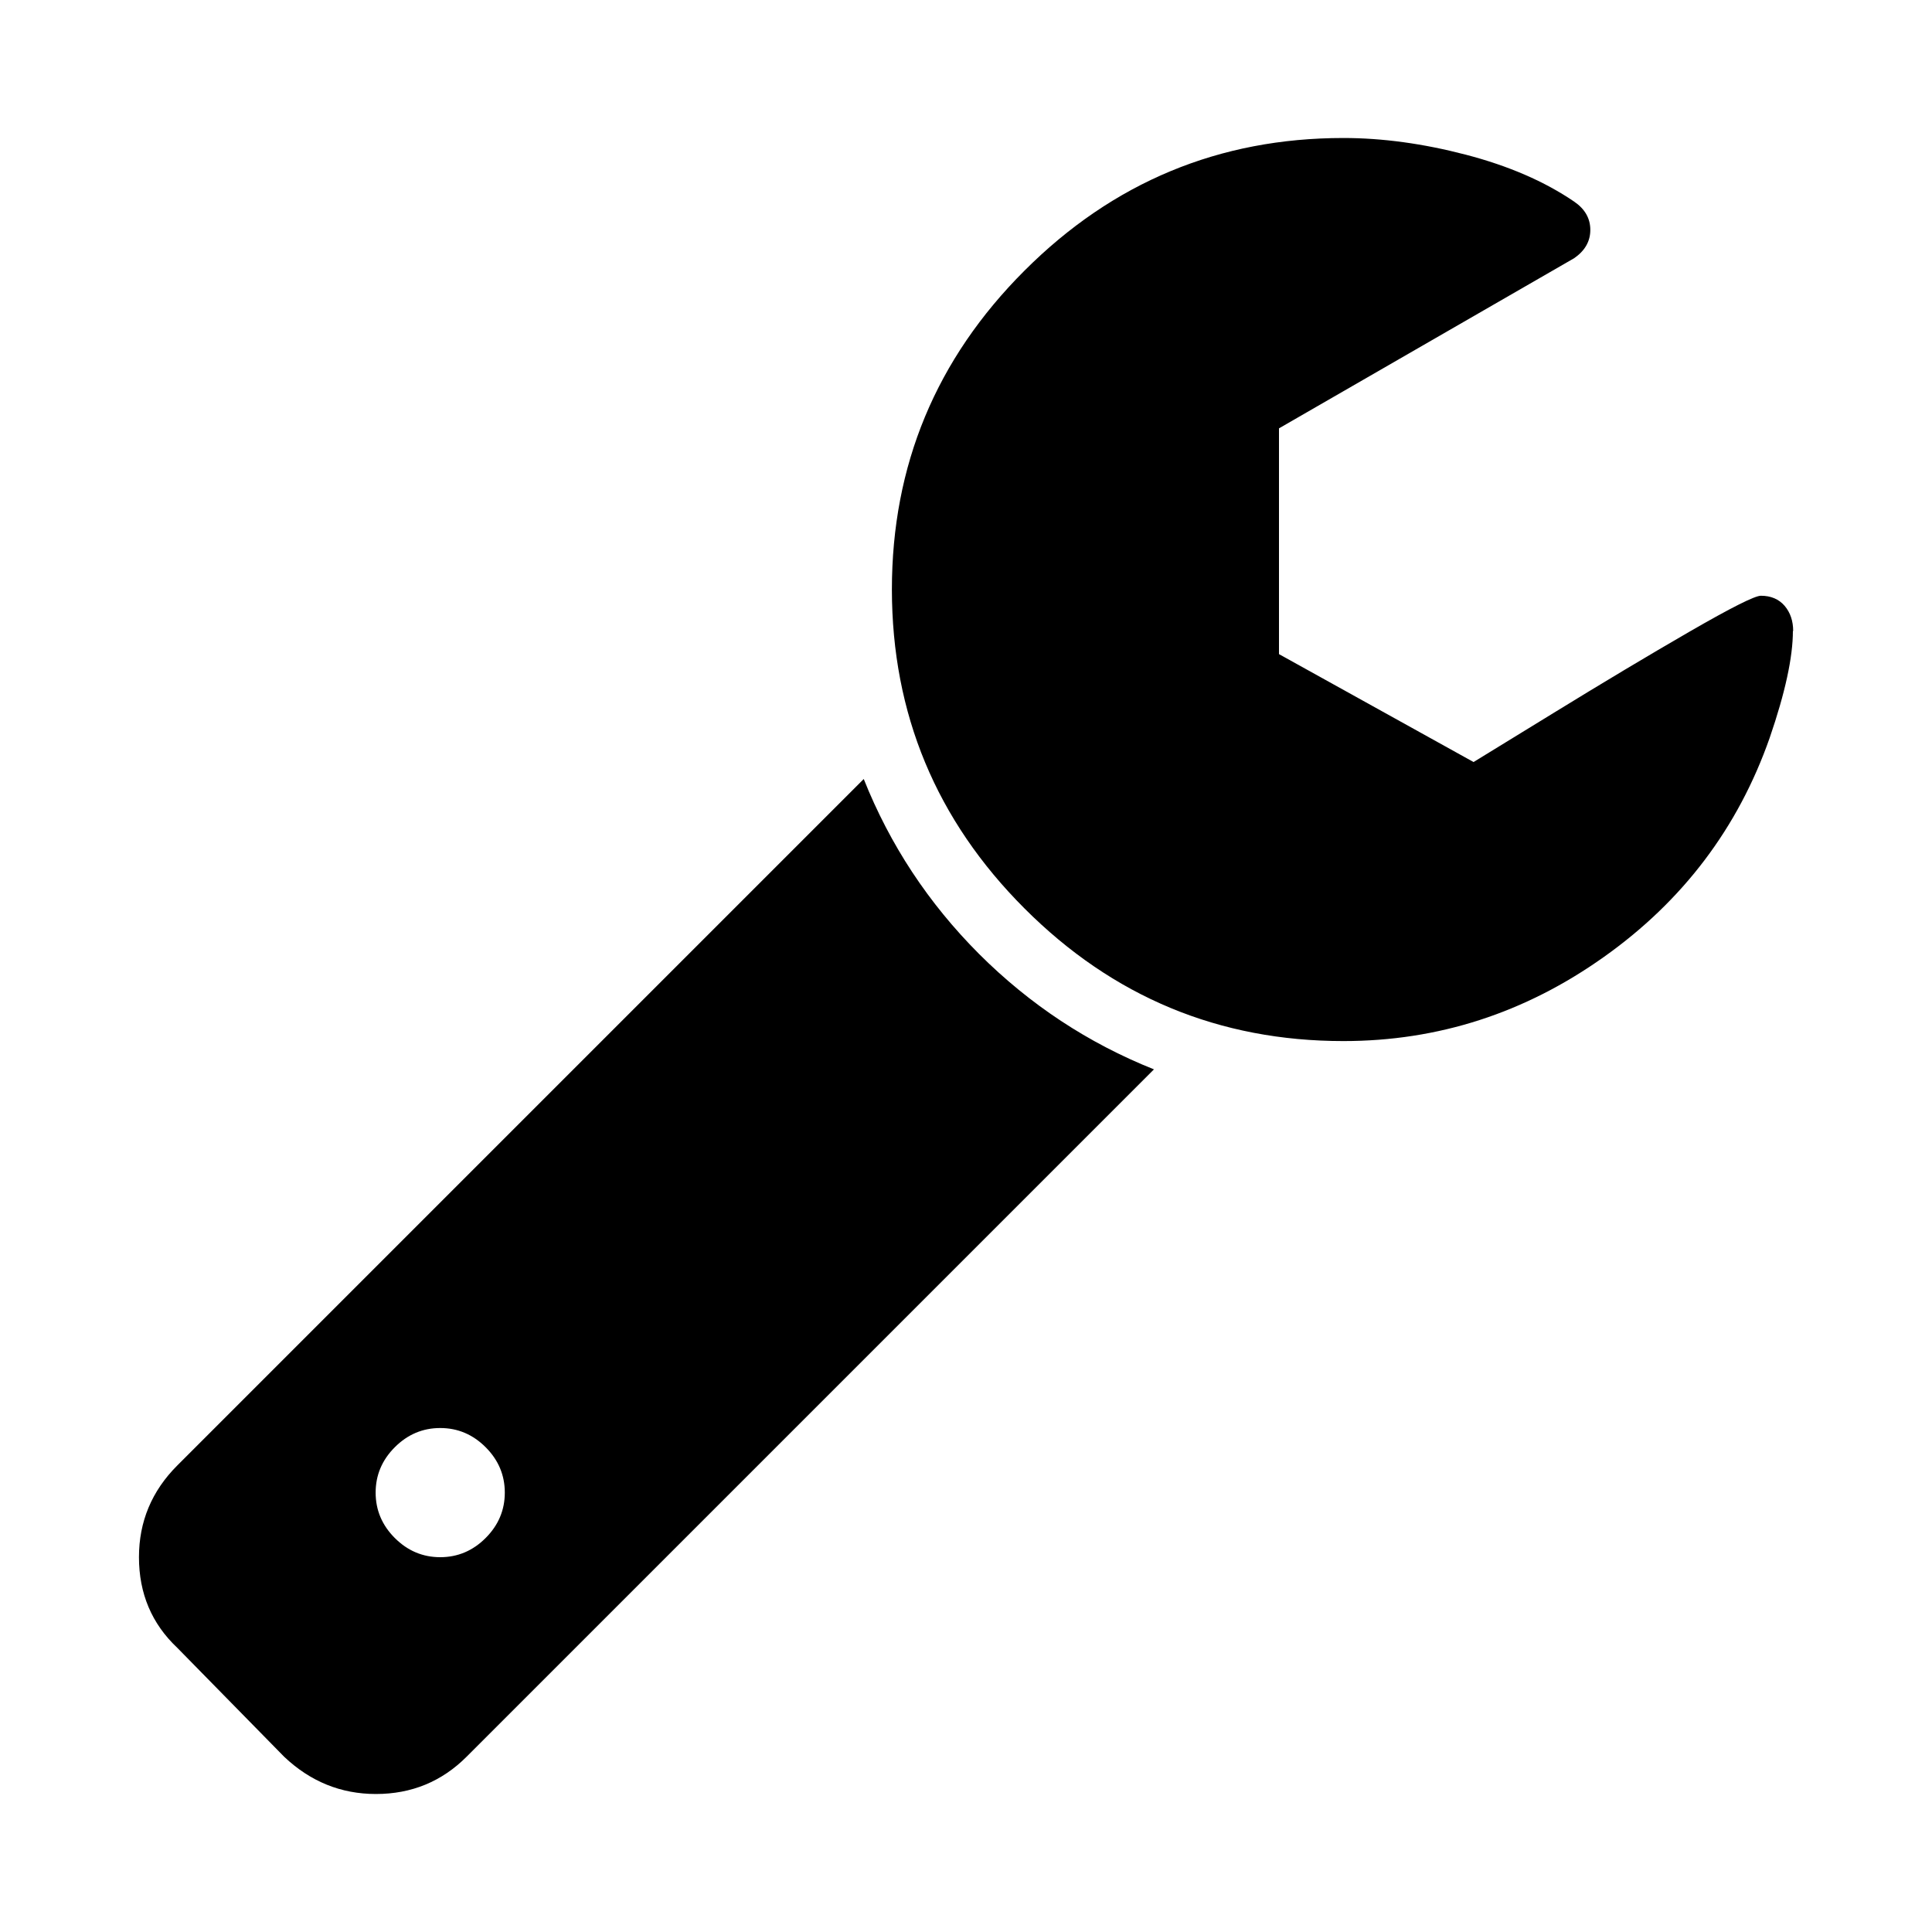 <svg xmlns="http://www.w3.org/2000/svg" viewBox="0 0 14 14" id="libre-wrench"><path d="m 3.658,10.816 q 0,-0.19 -0.139,-0.329 -0.139,-0.139 -0.329,-0.139 -0.19,0 -0.329,0.139 -0.139,0.139 -0.139,0.329 0,0.19 0.139,0.329 0.139,0.139 0.329,0.139 0.19,0 0.329,-0.139 0.139,-0.139 0.139,-0.329 z M 8.362,7.749 3.381,12.73 Q 3.111,13 2.724,13 2.344,13 2.059,12.73 L 1.285,11.941 Q 1.007,11.679 1.007,11.284 q 0,-0.387 0.278,-0.665 L 6.259,5.645 Q 6.544,6.361 7.095,6.913 7.647,7.464 8.362,7.749 z m 4.63,-3.177 q 0,0.285 -0.168,0.774 -0.343,0.979 -1.201,1.588 -0.858,0.61 -1.888,0.61 -1.351,0 -2.311,-0.961 Q 6.464,5.623 6.463,4.272 6.463,2.921 7.424,1.961 8.385,1 9.735,1 q 0.423,0 0.887,0.121 0.464,0.121 0.785,0.34 0.117,0.08 0.117,0.205 0,0.124 -0.117,0.205 L 9.268,3.104 v 1.636 l 1.41,0.782 q 0.036,-0.022 0.577,-0.354 0.54,-0.332 0.99,-0.592 0.449,-0.259 0.515,-0.259 0.109,0 0.172,0.073 0.062,0.073 0.062,0.183 z"/></svg>